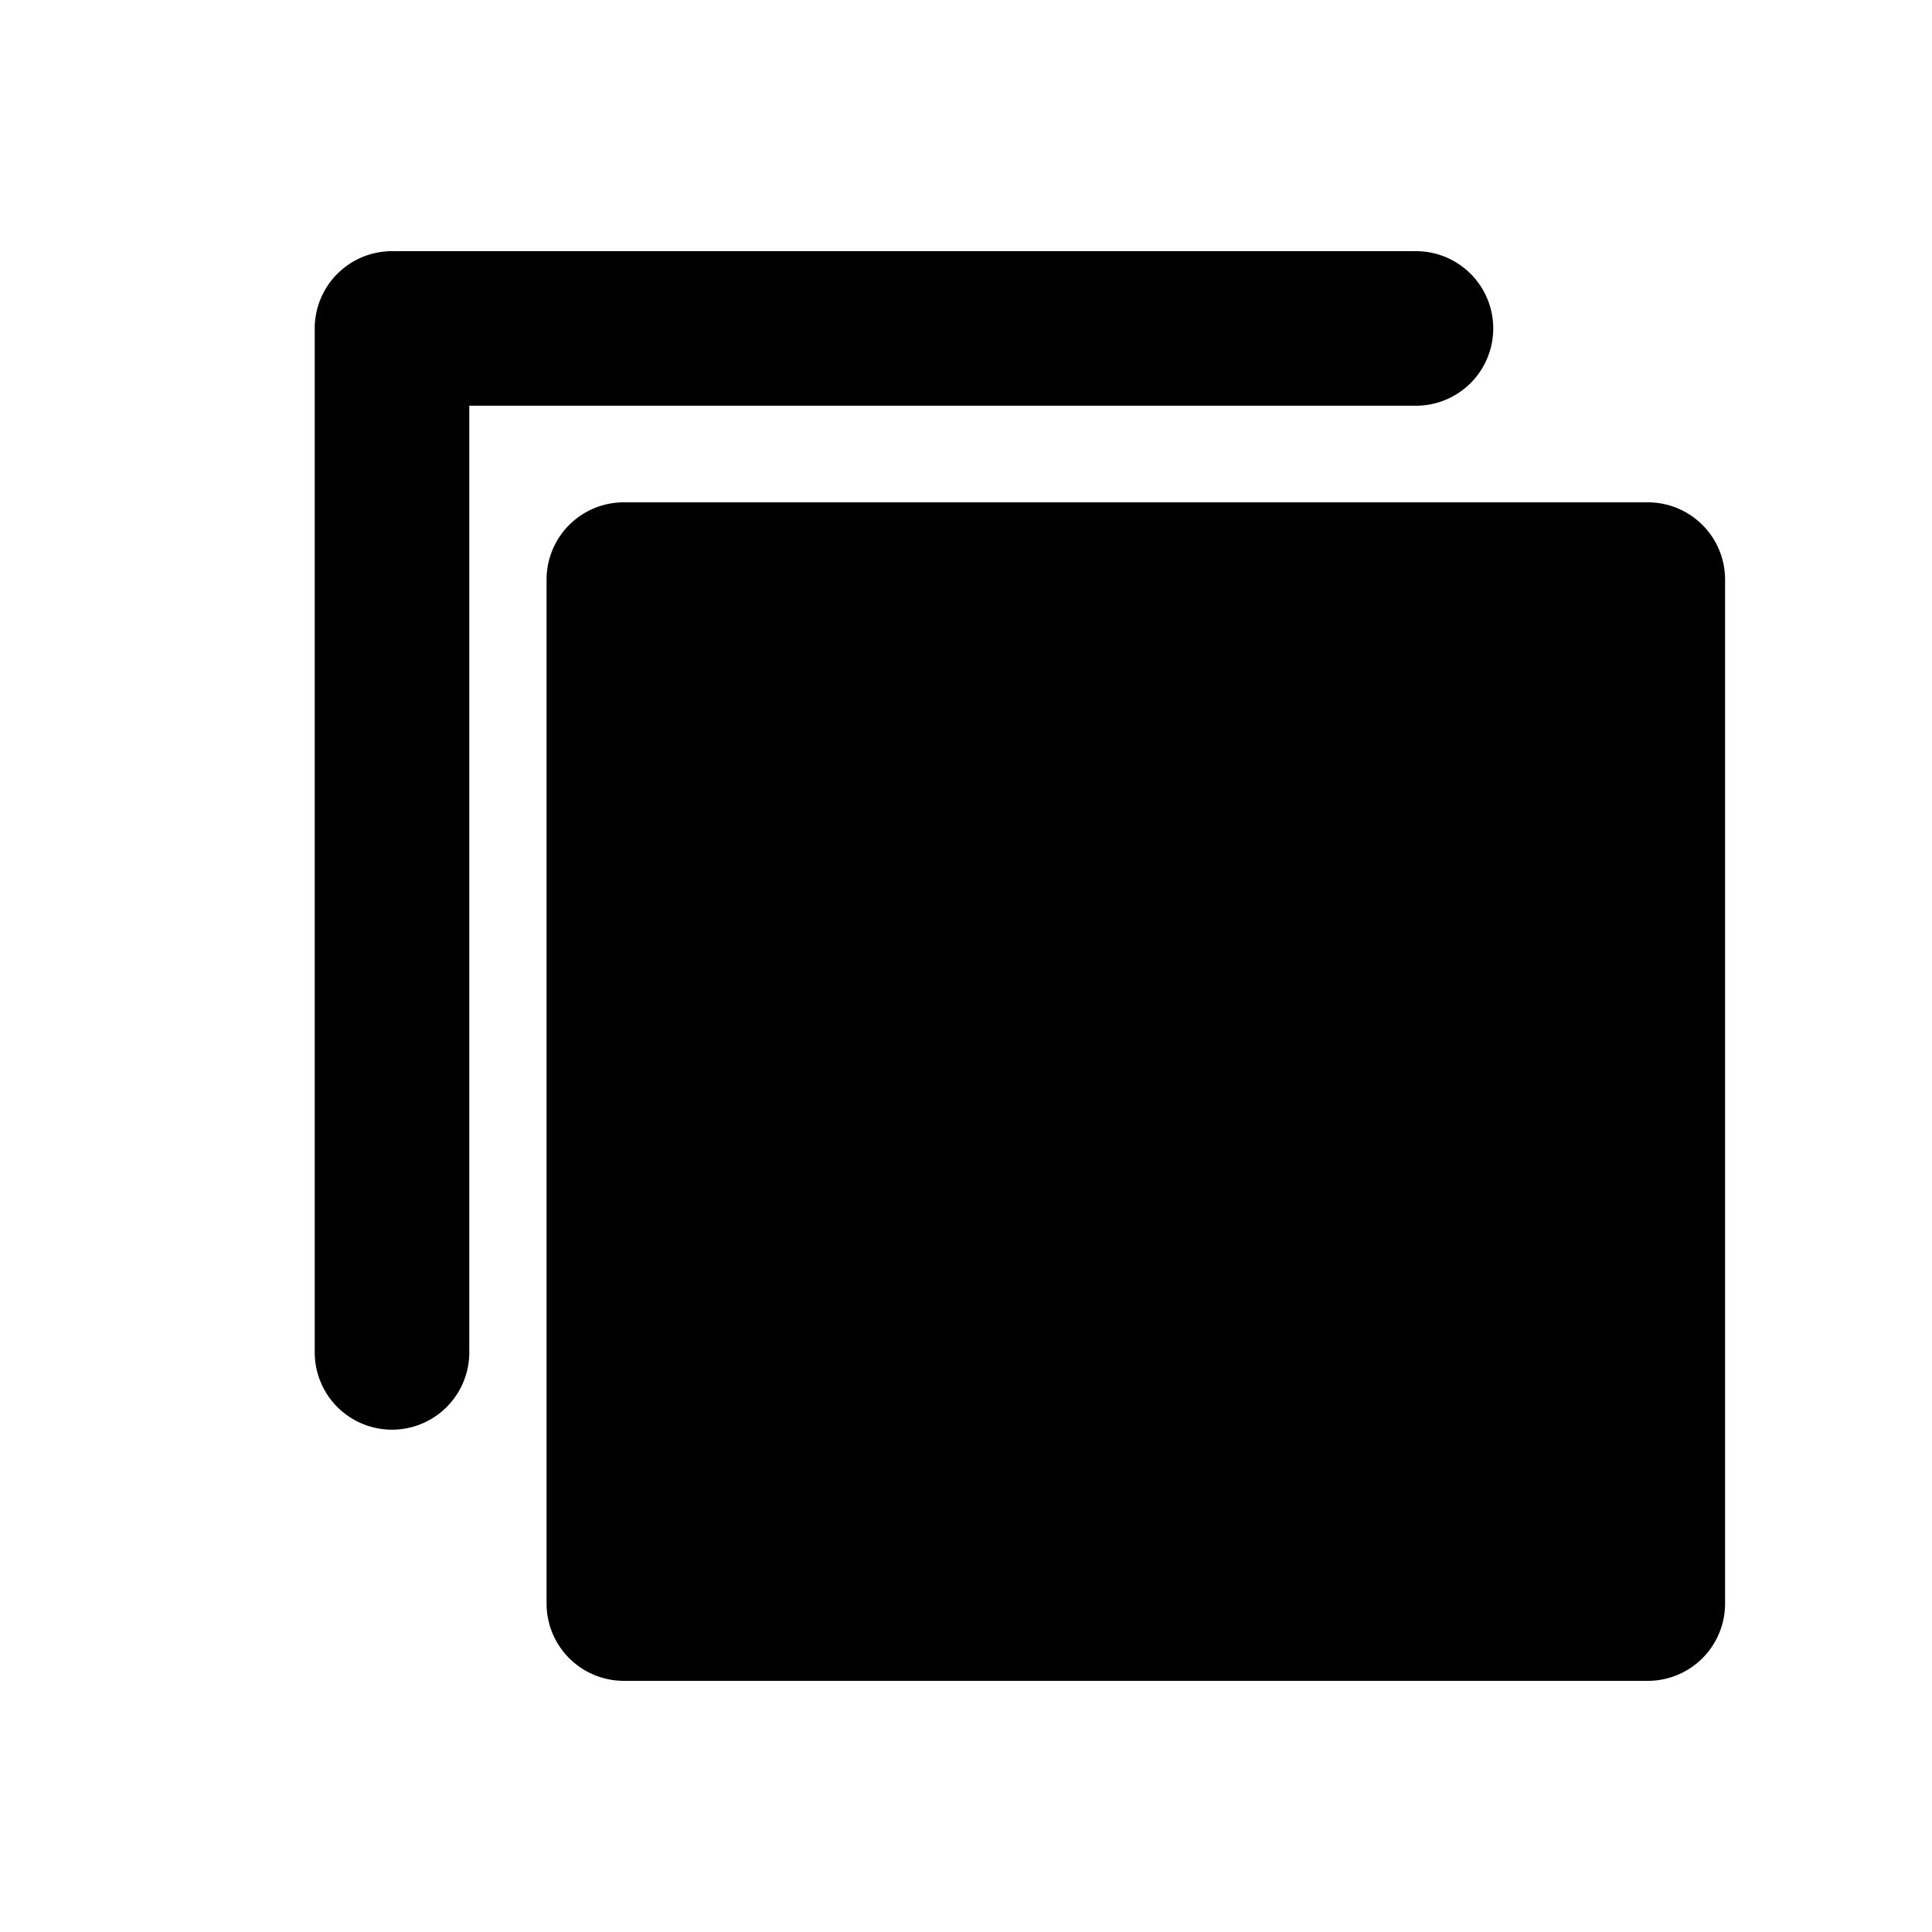 <?xml version="1.0" standalone="no"?><!DOCTYPE svg PUBLIC "-//W3C//DTD SVG 1.1//EN" "http://www.w3.org/Graphics/SVG/1.1/DTD/svg11.dtd"><svg t="1533135965081" class="icon" style="" viewBox="0 0 1024 1024" version="1.1" xmlns="http://www.w3.org/2000/svg" p-id="12190" xmlns:xlink="http://www.w3.org/1999/xlink" width="200" height="200"><defs><style type="text/css"></style></defs><path d="M914.33 307.2V849.92a40.96 40.96 0 0 1-40.96 40.96h-542.72a40.96 40.96 0 0 1-40.96-40.96v-542.72a40.96 40.96 0 0 1 40.96-40.96h542.72a40.96 40.96 0 0 1 40.96 40.96z m-122.88-133.12a40.96 40.96 0 0 0-40.96-40.96h-542.72a40.96 40.96 0 0 0-40.96 40.96v542.72a40.96 40.96 0 0 0 81.92 0V215.04h501.76a40.96 40.96 0 0 0 40.96-40.96z" p-id="12191"></path></svg>